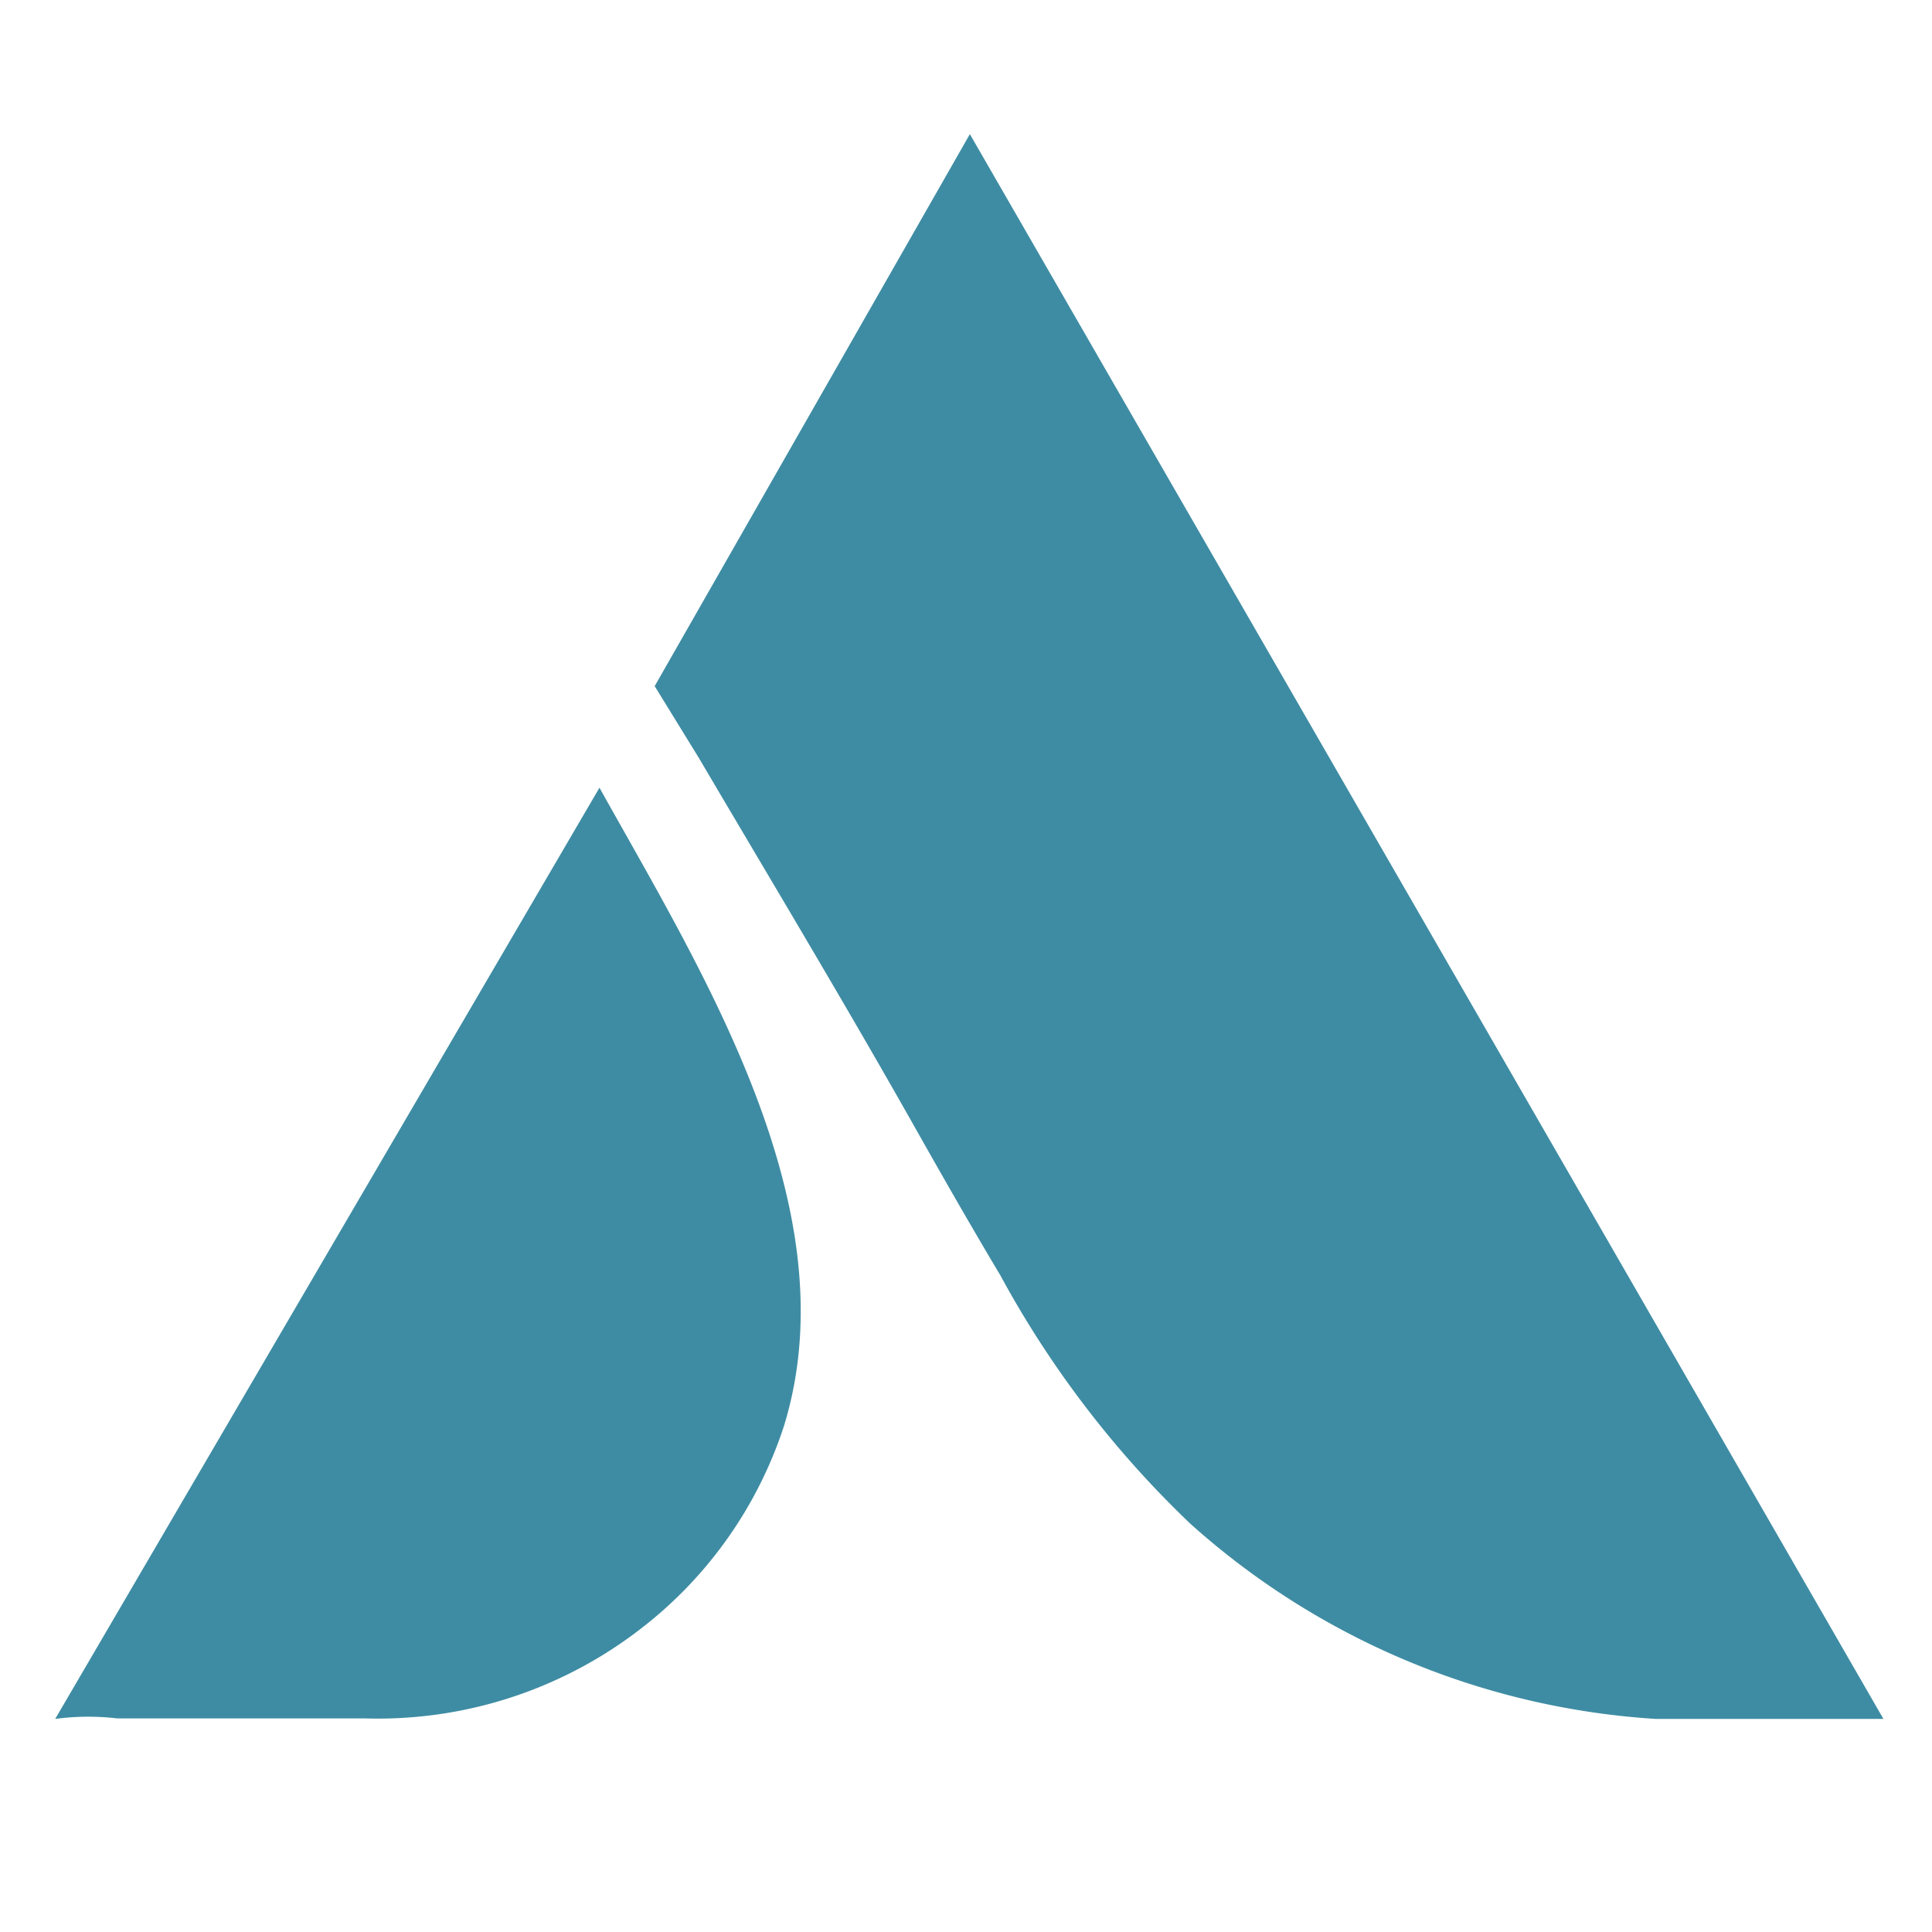 <svg width="100" height="100" viewBox="1 -2 35 35" xmlns="http://www.w3.org/2000/svg">
    <g fill="none" fill-rule="evenodd">
        <path fill="#3e8ca3" d="M2,29.14l9.86-16.87c1.86,3.34,4.56,7.62,3.34,11.57a7.61,7.61,0,0,1-2.61,3.68,7.78,7.78,0,0,1-5,1.61c-1.48,0-3,0-4.47,0A4.5,4.5,0,0,0,2,29.14Z"></path>
        <path fill="#3e8ca3" d="M12.86,10.43l5.71-10L35.12,29.14H31a13.92,13.92,0,0,1-8.44-3.54,18.23,18.23,0,0,1-3.44-4.5c-.55-.92-1.08-1.85-1.61-2.79-1.25-2.21-2.56-4.39-3.85-6.58Z"></path>
    </g>
</svg>